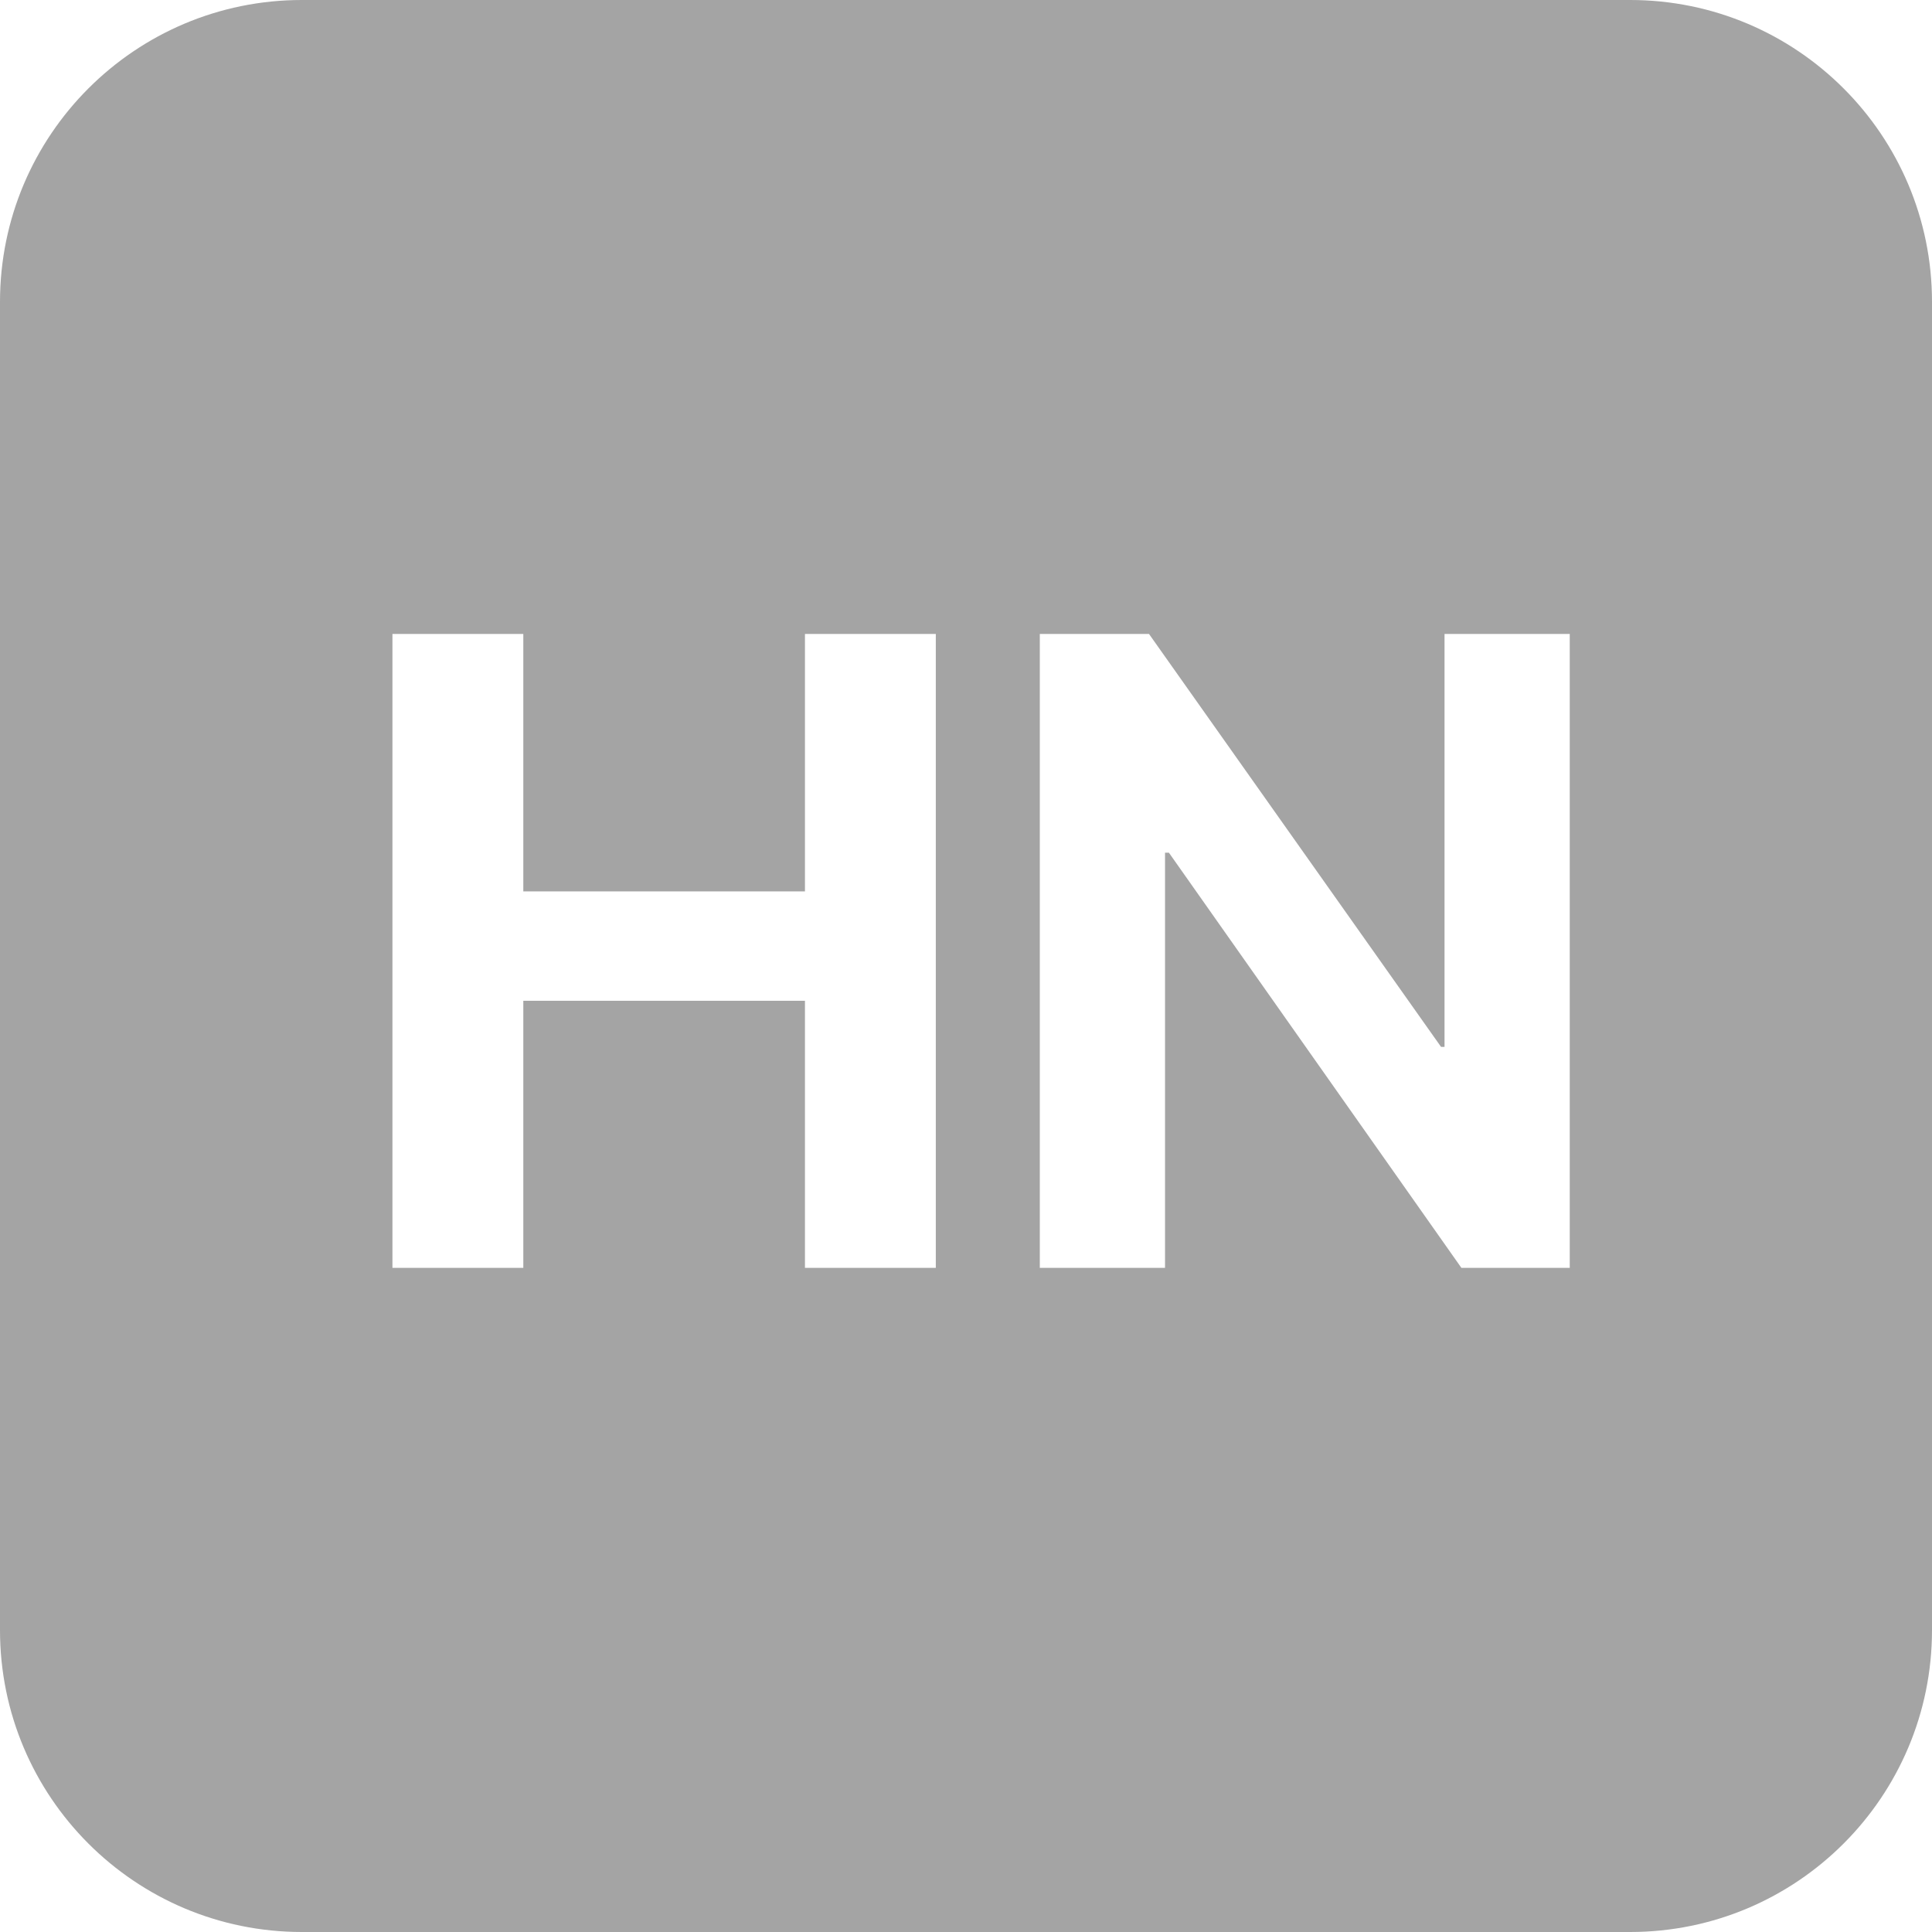 <svg width="64" height="64" viewBox="0 0 64 64" fill="none" xmlns="http://www.w3.org/2000/svg">
<g clip-path="url(#clip0_8_8)">
<path fill-rule="evenodd" clip-rule="evenodd" d="M10 0C4.477 0 0 4.477 0 10V54C0 59.523 4.477 64 10 64H54C59.523 64 64 59.523 64 54V10C64 4.477 59.523 0 54 0H10ZM31 21V42H26.665V33.152H17.335V42H13V21H17.335V29.528H26.665V21H31ZM38.593 28.247V42H34.445V21H38.062L47.737 34.68H47.852V21H52V42H48.411L38.722 28.247H38.593Z" fill="#A4A4A4"/>
</g>
<defs>
<clipPath id="clip0_8_8">
<rect width="64" height="64" fill="white"/>
</clipPath>
</defs>
</svg>
